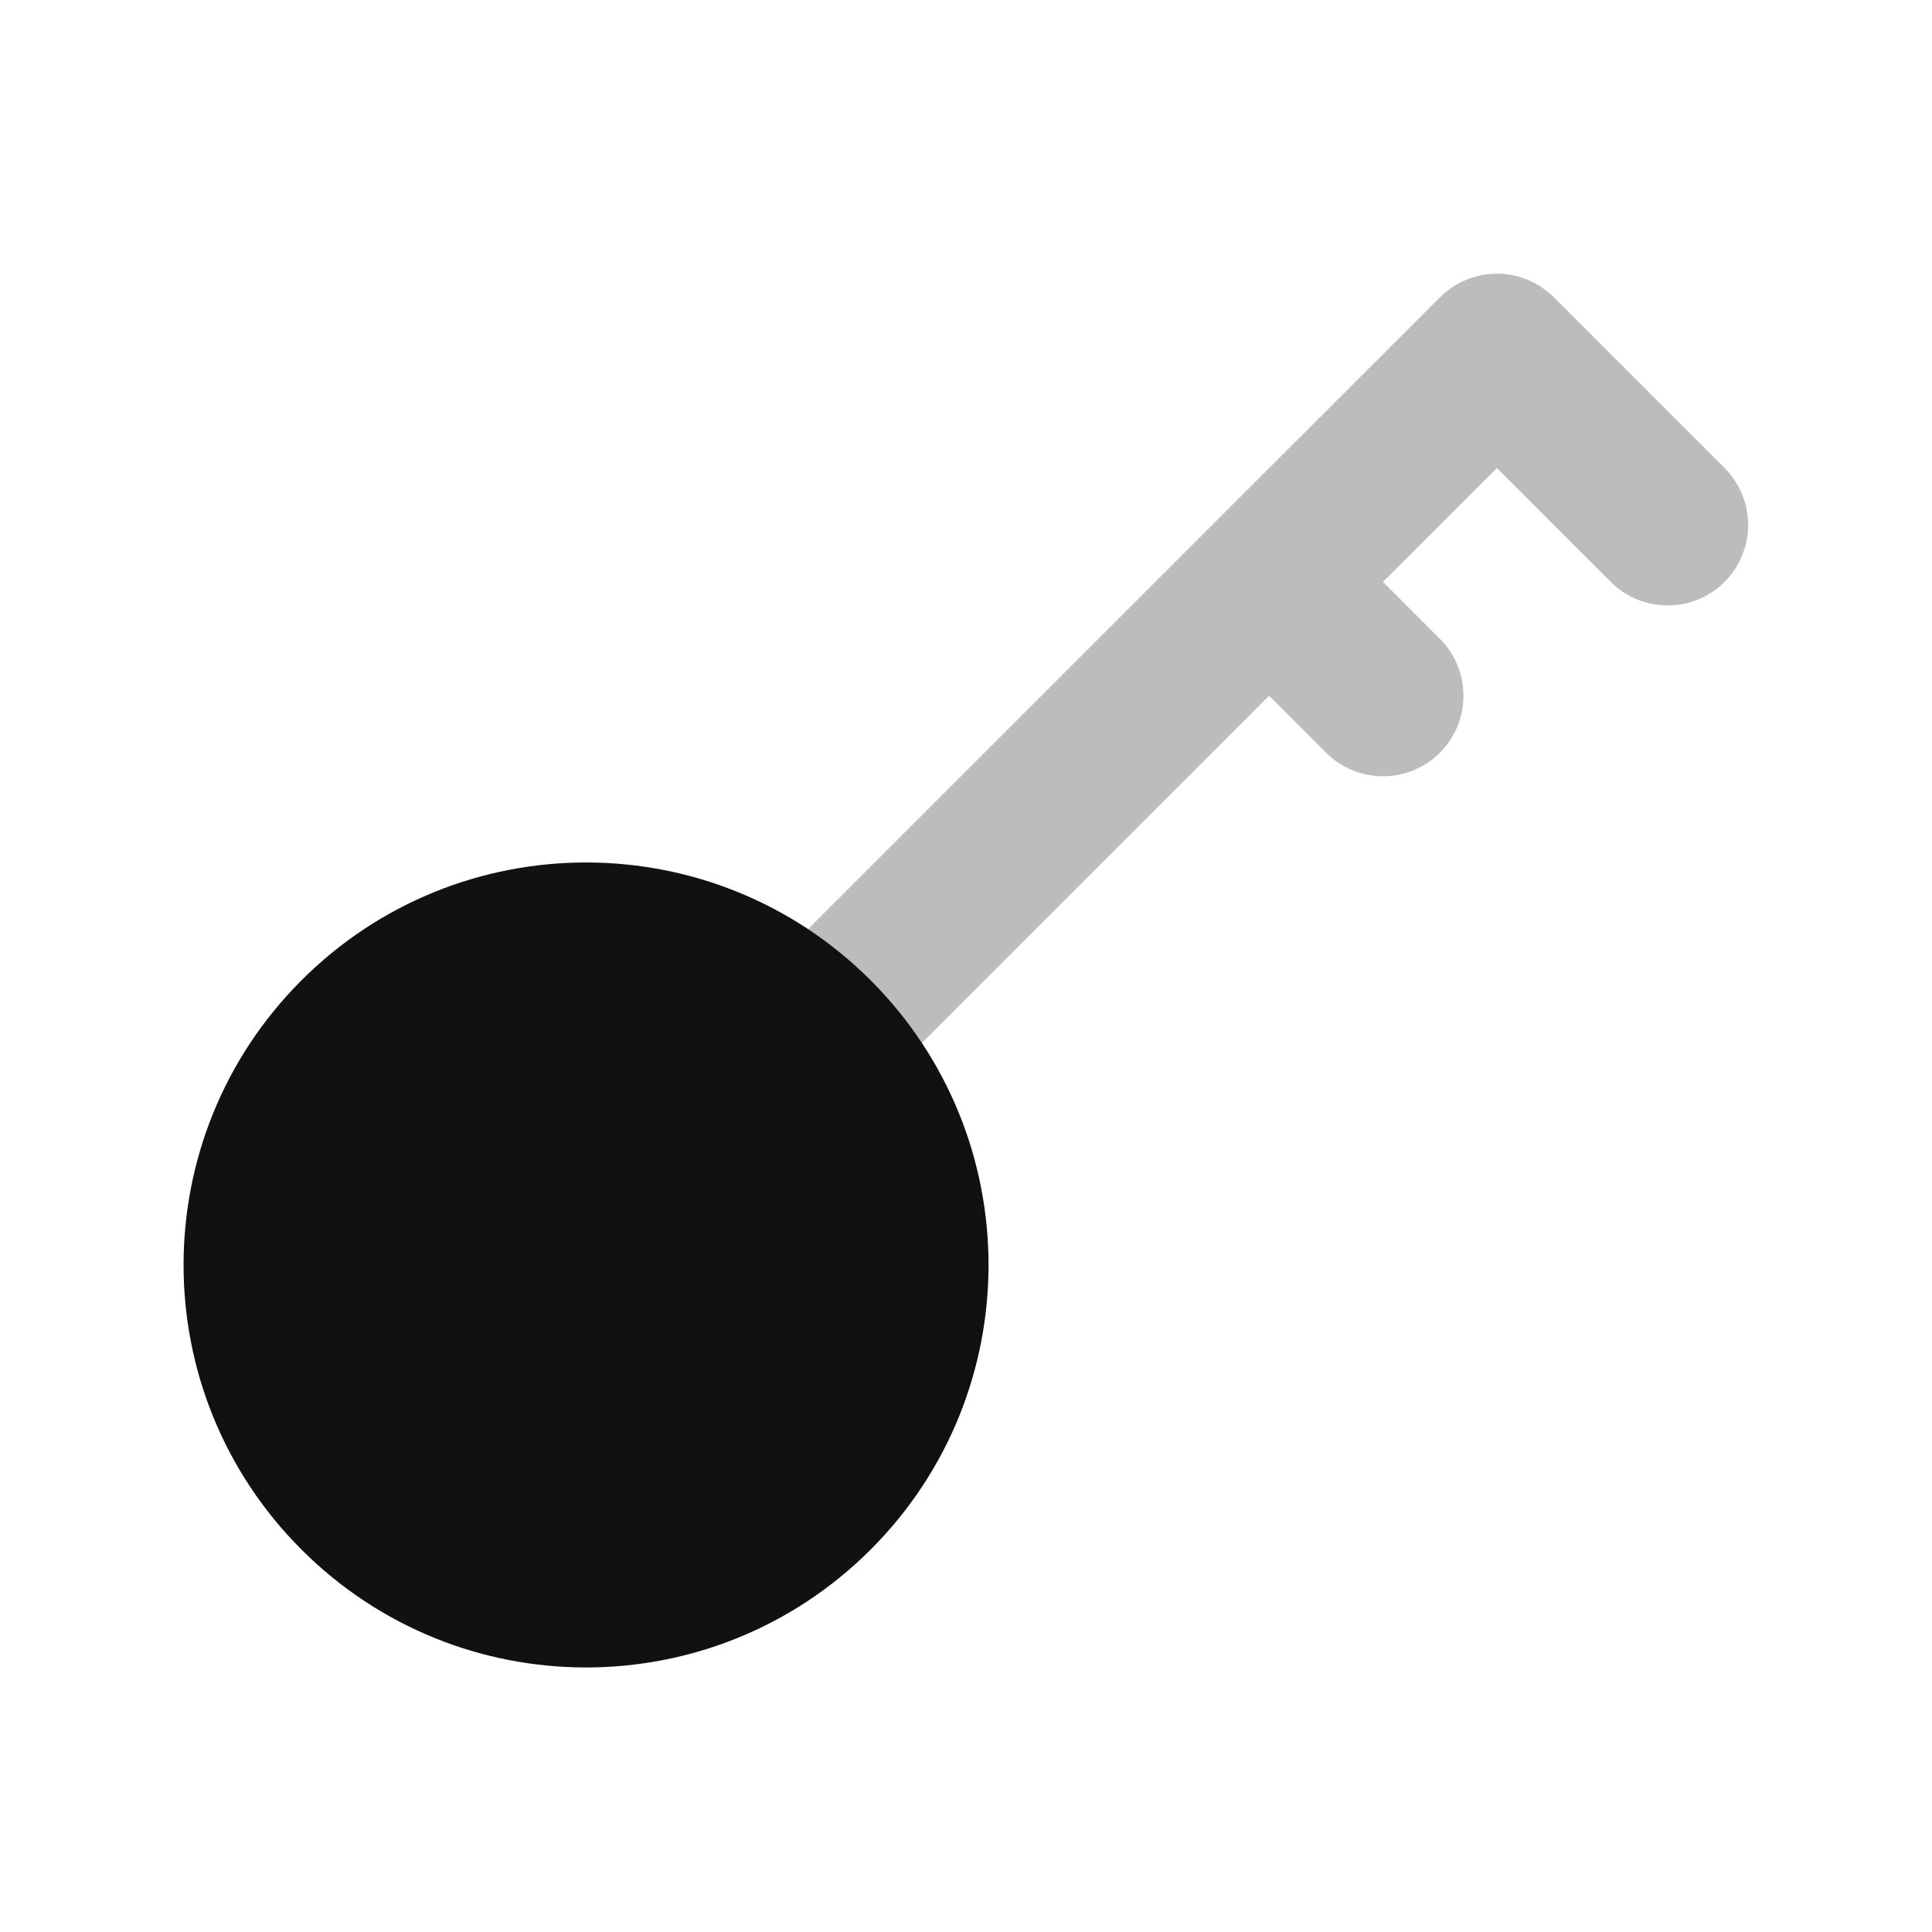 <svg width="24" height="24" viewBox="0 0 24 24" fill="none" xmlns="http://www.w3.org/2000/svg">
<path opacity="0.28" d="M15.766 7.228L18.595 4.4L20.716 6.521M15.766 7.228L10.109 12.885M15.766 7.228L17.18 8.643" stroke="#111111" stroke-width="2" stroke-linecap="round" stroke-linejoin="round"/>
<path d="M3.745 12.178C5.697 10.226 8.863 10.226 10.816 12.178C12.768 14.131 12.768 17.297 10.816 19.249C8.863 21.202 5.697 21.202 3.745 19.249C1.792 17.297 1.792 14.131 3.745 12.178Z" fill="#111111"/>
</svg>

